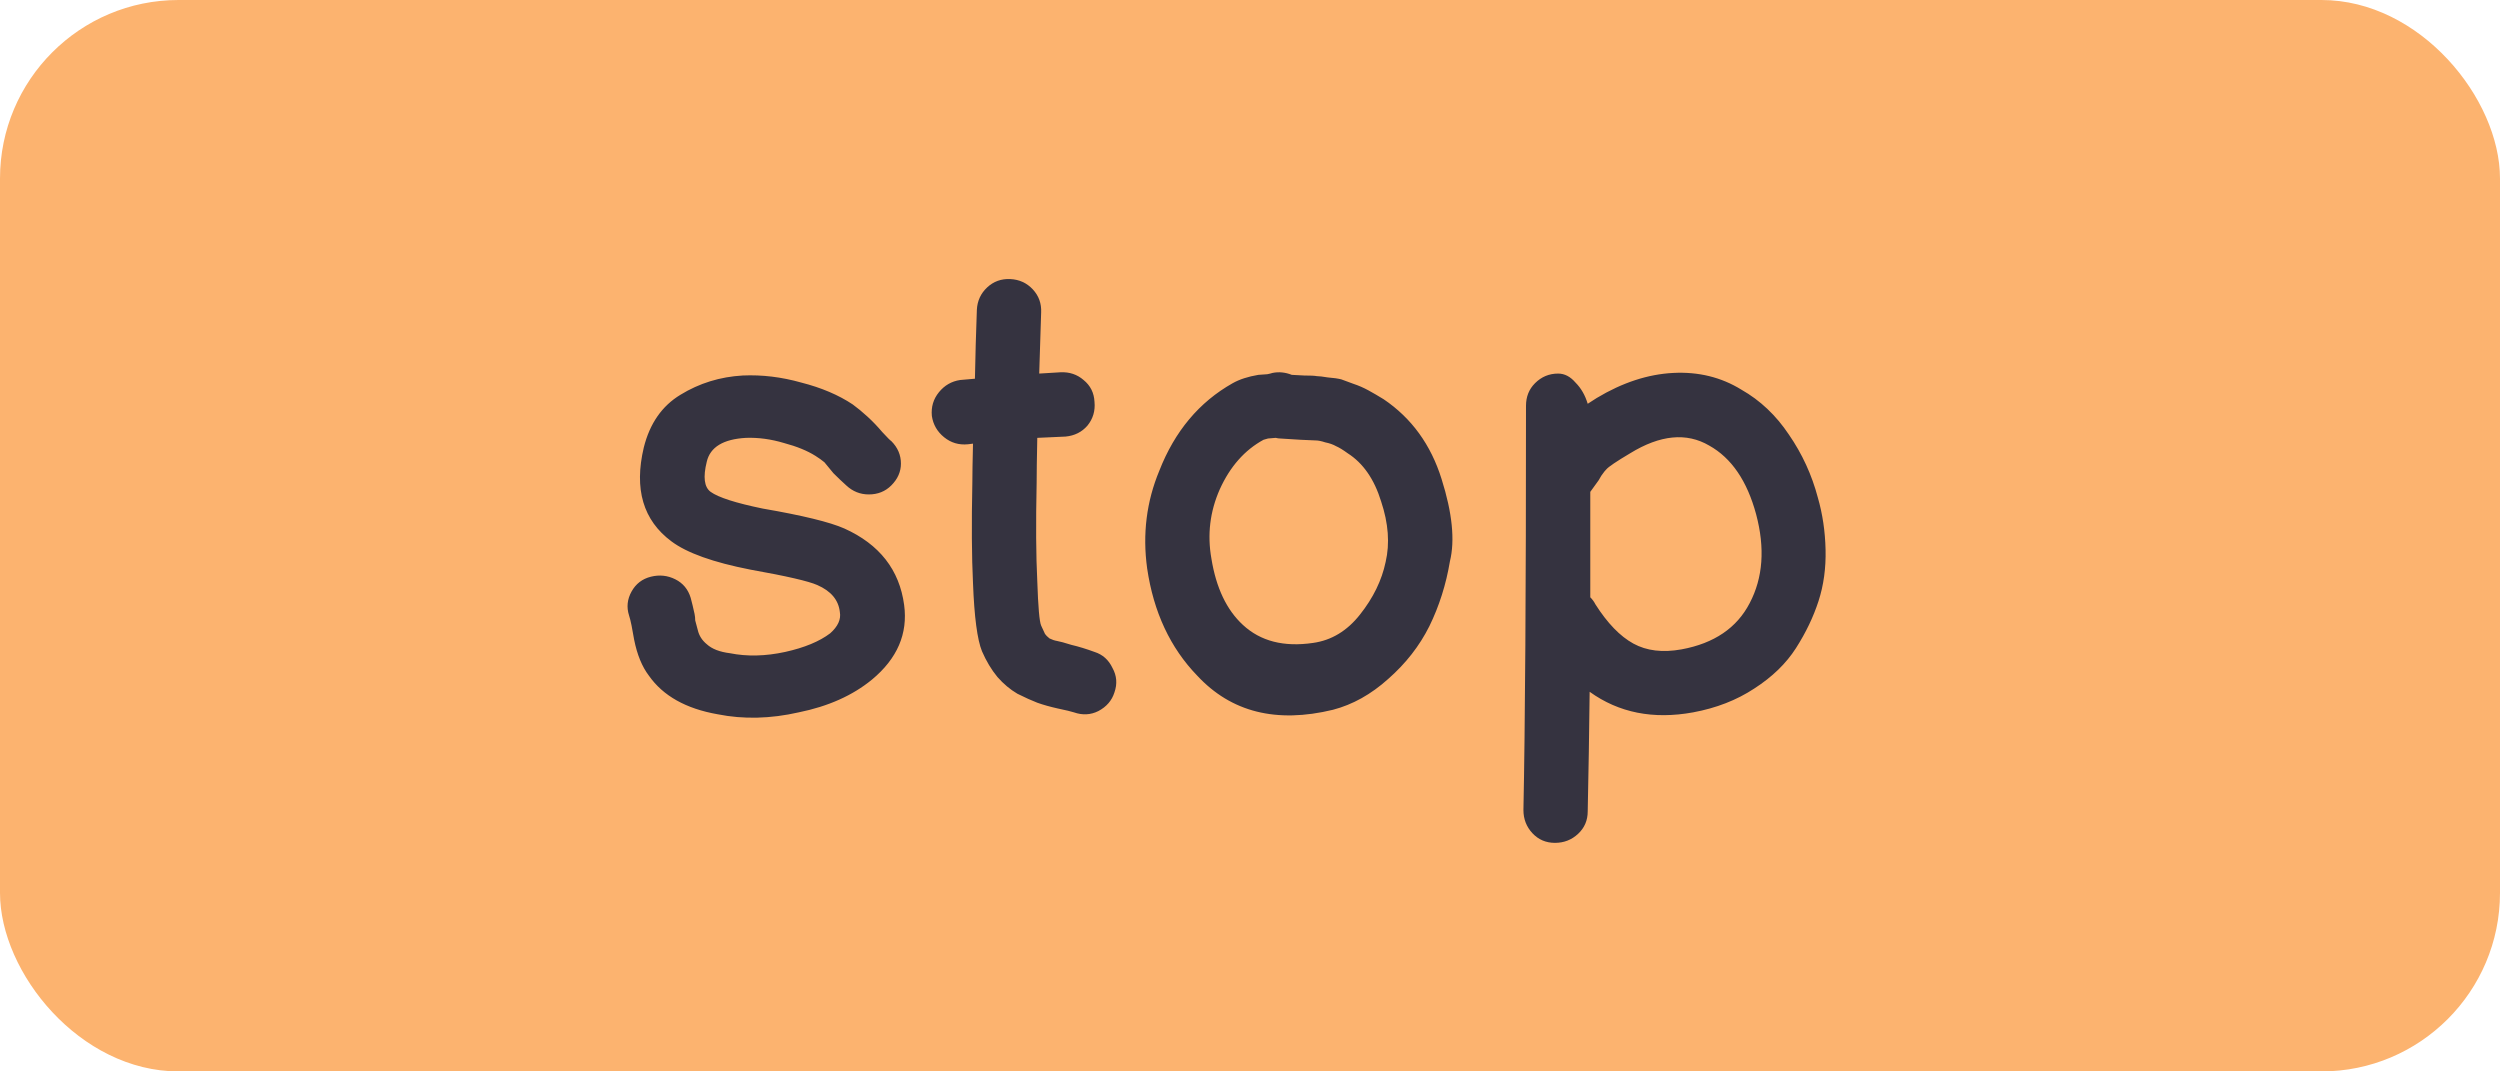 <svg width="70" height="30" viewBox="0 0 70 30" fill="none" xmlns="http://www.w3.org/2000/svg">
<rect width="70" height="30" rx="5" fill="#FCB36F"/>
<path d="M20.096 20C19.208 19.844 18.566 19.484 18.17 18.92C17.978 18.668 17.84 18.332 17.756 17.912L17.684 17.516C17.66 17.396 17.636 17.3 17.612 17.228C17.54 17 17.564 16.778 17.684 16.562C17.804 16.346 17.984 16.208 18.224 16.148C18.464 16.088 18.692 16.112 18.908 16.22C19.124 16.328 19.268 16.502 19.34 16.742C19.376 16.874 19.412 17.024 19.448 17.192C19.46 17.252 19.466 17.312 19.466 17.372C19.478 17.42 19.502 17.51 19.538 17.642C19.574 17.798 19.658 17.93 19.79 18.038C19.934 18.17 20.15 18.254 20.438 18.29C20.918 18.386 21.434 18.374 21.986 18.254C22.526 18.134 22.946 17.96 23.246 17.732C23.462 17.54 23.552 17.342 23.516 17.138C23.48 16.802 23.27 16.55 22.886 16.382C22.646 16.274 22.022 16.13 21.014 15.95C19.97 15.746 19.232 15.482 18.8 15.158C18.008 14.57 17.75 13.694 18.026 12.53C18.194 11.858 18.536 11.366 19.052 11.054C19.58 10.73 20.162 10.55 20.798 10.514C21.338 10.49 21.884 10.556 22.436 10.712C23 10.856 23.48 11.06 23.876 11.324C24.008 11.42 24.146 11.534 24.29 11.666C24.434 11.798 24.572 11.942 24.704 12.098C24.848 12.254 24.932 12.338 24.956 12.35C25.136 12.53 25.226 12.74 25.226 12.98C25.226 13.208 25.136 13.412 24.956 13.592C24.788 13.76 24.578 13.844 24.326 13.844C24.086 13.844 23.876 13.76 23.696 13.592C23.576 13.484 23.456 13.37 23.336 13.25L23.084 12.944C23.012 12.884 22.928 12.824 22.832 12.764C22.604 12.62 22.31 12.5 21.95 12.404C21.59 12.296 21.236 12.248 20.888 12.26C20.252 12.296 19.886 12.518 19.79 12.926C19.682 13.358 19.718 13.64 19.898 13.772C20.114 13.928 20.6 14.084 21.356 14.24C22.472 14.432 23.234 14.618 23.642 14.798C24.626 15.242 25.184 15.956 25.316 16.94C25.424 17.744 25.124 18.44 24.416 19.028C23.876 19.472 23.192 19.778 22.364 19.946C21.572 20.126 20.816 20.144 20.096 20ZM30.07 19.946C29.998 19.922 29.848 19.886 29.62 19.838C29.404 19.79 29.212 19.736 29.044 19.676C28.888 19.616 28.702 19.532 28.486 19.424C28.282 19.304 28.096 19.148 27.928 18.956C27.76 18.752 27.616 18.512 27.496 18.236C27.364 17.912 27.28 17.276 27.244 16.328C27.208 15.596 27.202 14.654 27.226 13.502C27.226 13.286 27.232 12.926 27.244 12.422L27.1 12.44C26.848 12.464 26.626 12.398 26.434 12.242C26.242 12.086 26.128 11.888 26.092 11.648C26.068 11.396 26.134 11.174 26.29 10.982C26.446 10.79 26.644 10.676 26.884 10.64L27.298 10.604C27.31 9.968 27.328 9.326 27.352 8.678C27.364 8.426 27.46 8.216 27.64 8.048C27.82 7.88 28.036 7.802 28.288 7.814C28.54 7.826 28.75 7.922 28.918 8.102C29.086 8.282 29.164 8.498 29.152 8.75L29.098 10.46L29.692 10.424C29.944 10.412 30.16 10.484 30.34 10.64C30.532 10.796 30.634 11 30.646 11.252C30.67 11.504 30.604 11.726 30.448 11.918C30.292 12.098 30.088 12.2 29.836 12.224L29.044 12.26C29.032 12.836 29.026 13.256 29.026 13.52C29.002 14.648 29.008 15.566 29.044 16.274C29.068 16.994 29.104 17.408 29.152 17.516C29.2 17.624 29.236 17.702 29.26 17.75C29.284 17.786 29.326 17.828 29.386 17.876C29.458 17.912 29.53 17.936 29.602 17.948C29.674 17.96 29.806 17.996 29.998 18.056C30.202 18.104 30.418 18.17 30.646 18.254C30.874 18.326 31.042 18.476 31.15 18.704C31.27 18.92 31.288 19.148 31.204 19.388C31.132 19.616 30.982 19.79 30.754 19.91C30.538 20.018 30.31 20.03 30.07 19.946ZM37.322 19.874C35.738 20.258 34.472 19.94 33.524 18.92C32.768 18.14 32.3 17.138 32.12 15.914C31.988 14.954 32.102 14.042 32.462 13.178C32.894 12.074 33.578 11.258 34.514 10.73C34.706 10.622 34.946 10.544 35.234 10.496C35.246 10.496 35.33 10.49 35.486 10.478C35.546 10.466 35.594 10.454 35.63 10.442C35.81 10.406 35.99 10.424 36.17 10.496C36.218 10.496 36.332 10.502 36.512 10.514C36.692 10.514 36.812 10.52 36.872 10.532C36.932 10.532 37.034 10.544 37.178 10.568C37.334 10.58 37.46 10.598 37.556 10.622L37.898 10.748C38.042 10.796 38.18 10.856 38.312 10.928C38.444 11 38.588 11.084 38.744 11.18C39.524 11.708 40.064 12.452 40.364 13.412C40.664 14.36 40.742 15.128 40.598 15.716C40.49 16.364 40.298 16.97 40.022 17.534C39.746 18.086 39.362 18.578 38.87 19.01C38.39 19.442 37.874 19.73 37.322 19.874ZM36.764 18.002C37.28 17.93 37.718 17.666 38.078 17.21C38.45 16.742 38.69 16.25 38.798 15.734C38.918 15.218 38.876 14.654 38.672 14.042C38.48 13.418 38.168 12.968 37.736 12.692C37.604 12.596 37.496 12.53 37.412 12.494C37.328 12.446 37.226 12.41 37.106 12.386C36.998 12.35 36.908 12.332 36.836 12.332C36.776 12.332 36.638 12.326 36.422 12.314C36.206 12.302 36.014 12.29 35.846 12.278C35.81 12.278 35.768 12.272 35.72 12.26C35.588 12.272 35.516 12.278 35.504 12.278L35.378 12.314C34.85 12.602 34.442 13.064 34.154 13.7C33.878 14.324 33.8 14.972 33.92 15.644C34.052 16.46 34.346 17.078 34.802 17.498C35.294 17.954 35.948 18.122 36.764 18.002ZM44.456 22.718C44.456 22.97 44.366 23.18 44.186 23.348C44.006 23.516 43.79 23.6 43.538 23.6C43.286 23.6 43.076 23.51 42.908 23.33C42.74 23.15 42.656 22.934 42.656 22.682C42.704 20.318 42.728 16.544 42.728 11.36C42.728 11.108 42.812 10.898 42.98 10.73C43.16 10.55 43.376 10.46 43.628 10.46C43.808 10.46 43.97 10.544 44.114 10.712C44.27 10.868 44.384 11.066 44.456 11.306L44.708 11.144C45.428 10.712 46.142 10.478 46.85 10.442C47.558 10.406 48.194 10.562 48.758 10.91C49.286 11.21 49.73 11.63 50.09 12.17C50.462 12.71 50.732 13.298 50.9 13.934C51.032 14.39 51.104 14.876 51.116 15.392C51.128 15.908 51.062 16.388 50.918 16.832C50.774 17.276 50.564 17.714 50.288 18.146C50.012 18.578 49.622 18.956 49.118 19.28C48.626 19.604 48.056 19.826 47.408 19.946C46.292 20.15 45.326 19.958 44.51 19.37C44.498 20.486 44.48 21.602 44.456 22.718ZM47.084 18.182C47.996 18.014 48.632 17.582 48.992 16.886C49.364 16.178 49.424 15.35 49.172 14.402C48.92 13.466 48.482 12.824 47.858 12.476C47.222 12.104 46.484 12.176 45.644 12.692C45.26 12.92 45.038 13.07 44.978 13.142C44.942 13.178 44.912 13.214 44.888 13.25C44.864 13.274 44.822 13.34 44.762 13.448L44.528 13.772V16.724C44.588 16.784 44.636 16.85 44.672 16.922C45.008 17.45 45.362 17.816 45.734 18.02C46.106 18.224 46.556 18.278 47.084 18.182Z" fill="#353340"/>
</svg>
